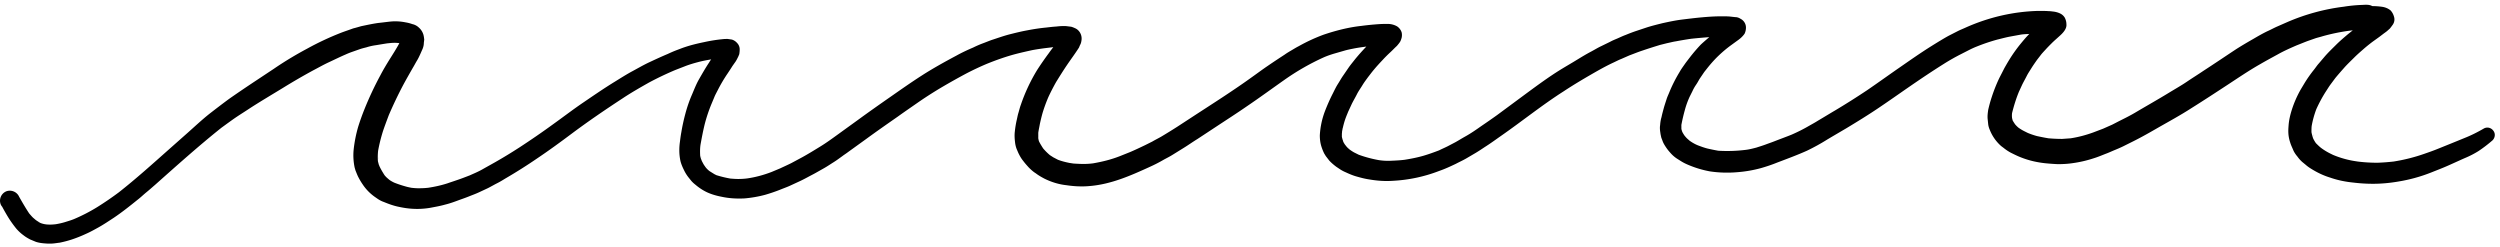 <svg xmlns="http://www.w3.org/2000/svg" fill="none" viewBox="0 0 365 36"><style>@media (prefers-color-scheme:dark){path{fill:#e3ddcf}}</style><path fill="hsla(240,2%,25%,1)" d="M344.939.715c-.936.03-1.844.117-2.752.264a30.077 30.077 0 00-8.256 2.252l-1.464.643c-.468.205-.937.468-1.405.673-.732.35-1.435.76-2.138 1.17-.819.467-1.668.965-2.488 1.491-1.552 1.024-3.104 2.076-4.685 3.1-.82.556-1.669 1.082-2.488 1.638-.82.556-1.757 1.082-2.665 1.638-1.581.965-3.191 1.871-4.772 2.807-.732.439-1.493.82-2.254 1.2-.41.204-.791.409-1.201.614l-1.317.584-1.464.556c-1.054.38-2.137.673-3.279.848l-1.23.088c-.673 0-1.317-.03-1.991-.088-.556-.087-1.112-.204-1.669-.321a10.891 10.891 0 01-1.376-.468l-.585-.293a6.646 6.646 0 01-.762-.468 4.004 4.004 0 01-.497-.497c-.117-.175-.235-.35-.352-.556l-.087-.35a2.98 2.98 0 010-.732c.263-1.053.585-2.105.995-3.1l.498-1.082c.205-.41.439-.819.644-1.228.205-.41.468-.79.702-1.17.235-.38.527-.79.791-1.17l.498-.643c.234-.322.527-.615.79-.907.264-.292.586-.614.879-.907.351-.35.731-.672 1.112-1.023.469-.41 1.113-1.053 1.025-1.755 0-.322-.088-.643-.234-.936-.176-.292-.41-.497-.732-.643s-.674-.234-1.025-.264a5.73 5.73 0 00-.673-.058c-.469-.03-.937-.03-1.406-.03-3.689.089-7.29.937-10.628 2.428-.38.176-.761.322-1.112.497l-1.318.673c-.439.234-.878.497-1.317.76-.439.264-.908.556-1.376.849-1.581.994-3.075 2.047-4.597 3.1-1.522 1.053-3.103 2.193-4.684 3.275a112.085 112.085 0 01-4.626 2.925c-.849.497-1.699 1.023-2.548 1.52-.409.264-.849.498-1.259.732-.849.497-1.727.936-2.605 1.316-.791.322-1.611.614-2.43.936-.44.175-.879.321-1.347.497-.469.175-.878.292-1.318.439-.556.146-1.112.292-1.669.35a21.903 21.903 0 01-3.923.118 30.226 30.226 0 01-1.581-.322c-.468-.117-.937-.293-1.405-.468l-.264-.117a6.088 6.088 0 01-.937-.556l-.263-.234c-.176-.146-.322-.321-.468-.497a4.985 4.985 0 01-.323-.526l-.058-.147c-.029-.117-.088-.263-.088-.38v-.526a25 25 0 01.498-2.135c.175-.673.41-1.316.702-1.96l.41-.819a5.94 5.94 0 01.527-.935c.205-.293.352-.585.527-.878l.674-.994.556-.702c.498-.614 1.025-1.2 1.581-1.726s1.142-1.023 1.786-1.491l.966-.702c.381-.263.732-.585.996-.965.146-.293.205-.614.205-.907 0-.497-.264-.965-.703-1.228l-.205-.117a1.36 1.36 0 00-.673-.176l-.791-.087c-.381-.03-.79-.03-1.171-.03-.966 0-1.903.059-2.869.147-.966.087-1.903.204-2.87.321-.966.117-1.932.322-2.869.527-.82.204-1.669.41-2.459.672l-1.405.468c-.527.176-1.054.38-1.552.585-.41.147-.82.351-1.23.527-.351.146-.703.292-1.025.468l-1.317.643c-.498.234-.966.526-1.464.79-.673.35-1.347.76-2.02 1.17-.849.526-1.728 1.023-2.577 1.55-1.639 1.023-3.191 2.164-4.743 3.304l-4.391 3.247c-.732.526-1.494 1.053-2.226 1.55-.79.555-1.581 1.111-2.43 1.58-.468.262-.937.555-1.405.818l-1.171.614c-.41.205-.82.38-1.23.585-.761.293-1.493.556-2.283.79-.908.263-1.816.438-2.723.585-.644.087-1.318.117-1.991.146-.615.03-1.201 0-1.786-.088a17.644 17.644 0 01-2.957-.79l-.703-.35a6.63 6.63 0 01-.585-.38 3.021 3.021 0 01-.615-.615l-.117-.146c-.088-.146-.176-.263-.235-.41-.087-.233-.146-.467-.205-.701v-.38c0-.147.03-.293.03-.44.146-.73.322-1.432.585-2.105.088-.234.205-.497.293-.731l.556-1.2c.235-.467.498-.906.732-1.374.234-.468.557-.906.82-1.345.264-.439.586-.848.878-1.258l-.175.234c.322-.41.644-.848.966-1.228.41-.497.849-.965 1.288-1.433.351-.38.703-.731 1.083-1.082.381-.351.645-.644.967-.936.175-.205.351-.41.497-.644.088-.175.147-.35.205-.555a1.783 1.783 0 000-.79 1.667 1.667 0 00-.673-.877 2.751 2.751 0 00-1.376-.351c-.41 0-.82 0-1.23.029-.878.058-1.757.146-2.635.263-.82.088-1.639.234-2.43.41a30.302 30.302 0 00-3.074.877 25.155 25.155 0 00-3.601 1.667c-.352.176-.674.38-1.025.585-.351.205-.703.41-1.025.643-.849.556-1.698 1.112-2.547 1.697-.732.497-1.435 1.023-2.137 1.52-2.87 2.077-5.885 3.978-8.842 5.908l-2.196 1.433c-.732.468-1.493.936-2.225 1.375-.439.263-.937.497-1.376.76l-1.054.527c-.732.35-1.464.702-2.225 1.023l-1.464.585c-1.259.497-2.577.82-3.924 1.053a10.52 10.52 0 01-1.376.088c-.497 0-.966-.03-1.464-.059-.204-.029-.38-.058-.585-.087-.586-.117-1.171-.264-1.698-.468-.234-.117-.439-.234-.674-.351-.175-.117-.322-.205-.497-.322a7.962 7.962 0 01-.996-.994c-.205-.322-.41-.644-.585-.995-.059-.146-.088-.321-.117-.468v-.643c0-.117 0-.234.029-.351.058-.38.146-.76.205-1.111.117-.527.234-1.024.38-1.55.235-.79.527-1.58.849-2.34.352-.76.732-1.492 1.142-2.223.527-.848 1.054-1.696 1.611-2.515.556-.819 1.171-1.638 1.727-2.515l.146-.351c.147-.234.205-.527.235-.82.058-.672-.293-1.344-.908-1.637-.205-.088-.381-.175-.615-.234l-.703-.088c-.497-.029-.966 0-1.463.059-.498.03-.967.088-1.464.146-.937.088-1.874.234-2.782.41-.82.146-1.639.35-2.459.555-.937.234-1.815.556-2.723.848-.498.176-.966.38-1.464.556a16.42 16.42 0 00-1.259.556c-.82.35-1.639.73-2.43 1.17-1.698.906-3.396 1.842-5.036 2.895-1.639 1.053-3.132 2.106-4.684 3.188s-3.133 2.193-4.655 3.305c-.967.702-1.903 1.374-2.87 2.076-.849.614-1.727 1.258-2.635 1.813-.907.556-1.756 1.083-2.664 1.58l-1.581.848c-.527.263-1.054.497-1.61.76l-1.259.527c-1.142.438-2.313.76-3.514.936-.439.058-.878.087-1.346.087-.381 0-.762-.029-1.142-.058a16.128 16.128 0 01-2.05-.497l-.292-.147-.703-.438a3.07 3.07 0 01-.615-.615c-.117-.175-.234-.321-.322-.497s-.205-.35-.264-.555a2.446 2.446 0 01-.175-.615c-.029-.555-.029-1.082.058-1.637.176-.965.352-1.901.586-2.866a22.15 22.15 0 011.025-3.071l.38-.907c.147-.38.352-.731.527-1.082a22.03 22.03 0 011.435-2.427c.234-.351.468-.702.703-1.083l.351-.497c.205-.263.351-.585.498-.877l.146-.351c.029-.205.059-.41.059-.614.029-.38-.118-.76-.381-1.024a1.647 1.647 0 00-.761-.497l-.615-.088c-.234 0-.469 0-.703.03a22.46 22.46 0 00-2.752.438c-.995.205-1.962.439-2.898.76-.352.118-.703.264-1.025.38-.469.176-.937.381-1.376.586-.908.38-1.786.79-2.664 1.199-.879.41-1.67.877-2.49 1.316-.819.439-1.697.994-2.546 1.52-1.581.966-3.104 2.019-4.655 3.072-1.464.994-2.87 2.076-4.304 3.1-1.64 1.199-3.309 2.34-5.007 3.45a70.188 70.188 0 01-3.513 2.136c-.615.35-1.26.702-1.874 1.052-.615.351-1.2.585-1.845.878-.614.234-1.2.468-1.815.672-.498.176-.966.322-1.464.498-.907.292-1.844.497-2.81.643-.322.03-.615.059-.937.059-.498.029-.996 0-1.493-.059-.293-.058-.586-.117-.879-.205a16.685 16.685 0 01-1.58-.526 3.951 3.951 0 01-.762-.439l.322.263c-.234-.175-.468-.38-.703-.584-.117-.117-.234-.234-.322-.351-.263-.41-.527-.849-.732-1.287l-.117-.293c-.03-.146-.088-.321-.117-.468a8.802 8.802 0 01.03-1.52c.175-.966.41-1.901.702-2.837.264-.79.556-1.55.85-2.34a61.014 61.014 0 012.107-4.416c.44-.82.908-1.638 1.376-2.457.234-.38.44-.79.674-1.17.175-.292.322-.614.468-.936l.322-.73c.117-.293.176-.586.176-.878.029-.146.029-.293.058-.439-.029-.263-.058-.555-.146-.819a2.18 2.18 0 00-.615-.936 1.96 1.96 0 00-.966-.526 5.847 5.847 0 00-1.025-.263 7.508 7.508 0 00-2.137-.117c-.586.058-1.2.146-1.786.205-.85.117-1.64.292-2.489.467-.234.059-.497.147-.732.205-.175.059-.351.088-.527.146-.556.205-1.083.38-1.64.585a41.873 41.873 0 00-5.064 2.37c-.762.409-1.493.818-2.225 1.257a49.012 49.012 0 00-2.606 1.667c-1.581 1.053-3.191 2.106-4.743 3.158-.644.44-1.288.878-1.903 1.317-.908.672-1.786 1.345-2.694 2.047-1.112.877-2.137 1.842-3.191 2.778l-2.84 2.515c-2.372 2.106-4.743 4.241-7.232 6.2a46.449 46.449 0 01-3.162 2.165 24.867 24.867 0 01-3.396 1.754c-.351.147-.732.264-1.113.38-.527.176-1.054.293-1.58.38l-.323.03c-.322.03-.673.03-.995 0l-.234-.03a3.277 3.277 0 01-1.025-.35l.351.146a5.162 5.162 0 01-.673-.41l-.41-.35c-.205-.205-.38-.41-.556-.614-.527-.79-.996-1.609-1.464-2.428a1.49 1.49 0 00-1.903-.79 1.487 1.487 0 00-.79 1.902c.058.117.116.233.204.321.234.439.498.907.761 1.346.38.643.82 1.257 1.289 1.842.322.38.702.731 1.112 1.024.293.234.615.41.937.585.293.117.556.234.85.35.468.147.936.205 1.434.235.351.029.732.029 1.083 0 .322-.03.644-.088.937-.117a16.042 16.042 0 001.698-.44 19.107 19.107 0 002.137-.847c.615-.264 1.23-.614 1.816-.936.79-.439 1.522-.936 2.283-1.433 1.171-.79 2.313-1.697 3.397-2.574.468-.35.878-.76 1.346-1.14.469-.38.82-.702 1.23-1.053 3.191-2.837 6.383-5.703 9.72-8.365.732-.526 1.435-1.053 2.167-1.55.703-.468 1.405-.906 2.108-1.374 1.552-.995 3.133-1.93 4.714-2.896a92.412 92.412 0 014.333-2.515c.79-.41 1.551-.848 2.371-1.228s1.581-.76 2.401-1.112a10.68 10.68 0 011.025-.41l.995-.35c.322-.117.674-.205 1.025-.292a8.432 8.432 0 011.435-.322c.527-.088 1.054-.176 1.61-.263l.585-.059c.41-.03.79-.03 1.2.03-.438.818-.965 1.637-1.463 2.427-.468.76-.908 1.491-1.318 2.281a48.361 48.361 0 00-2.342 5.001 34.912 34.912 0 00-.878 2.457 19.334 19.334 0 00-.674 3.392 8.607 8.607 0 00.147 2.603l.117.41c.117.292.234.585.351.848.205.41.44.819.703 1.199a6.897 6.897 0 001.757 1.813l.38.263c.293.205.615.38.966.498.703.292 1.435.555 2.167.701 1.054.234 2.137.351 3.25.293.556-.03 1.083-.088 1.64-.205.644-.117 1.258-.234 1.873-.41.732-.175 1.435-.438 2.138-.701.497-.176.995-.351 1.493-.556.439-.175.849-.322 1.288-.526l1.317-.614c.469-.234.908-.498 1.377-.732.468-.234.878-.497 1.317-.76a74.944 74.944 0 004.567-2.895c1.699-1.14 3.338-2.34 4.978-3.568 2.43-1.814 4.918-3.51 7.466-5.177 1.23-.819 2.517-1.55 3.806-2.281a46.711 46.711 0 013.864-1.843l1.581-.614c.557-.205 1.142-.38 1.698-.526.645-.176 1.289-.293 1.962-.41-.117.147-.205.293-.293.439-.527.79-.995 1.609-1.464 2.427-.409.702-.702 1.463-1.024 2.223-.41.936-.732 1.872-.996 2.866a27.548 27.548 0 00-.585 2.69c-.088.469-.147.937-.205 1.405-.059.41-.088.819-.088 1.228 0 .527.059 1.082.176 1.609.117.438.292.848.497 1.257.205.439.469.848.762 1.2l.234.292c.205.263.468.497.732.702.38.321.761.585 1.171.819s.82.409 1.259.555.907.263 1.376.351c1.083.234 2.225.293 3.338.234.995-.088 2.02-.263 2.986-.526a24.854 24.854 0 002.079-.702c.497-.205.995-.38 1.464-.585l1.581-.731c.38-.176.761-.38 1.141-.585.381-.205.674-.351.996-.527l1.347-.76c.468-.263.937-.585 1.405-.877.468-.293.849-.585 1.259-.878.263-.204.556-.38.82-.585l2.635-1.9c1.522-1.112 3.074-2.194 4.626-3.276 1.054-.76 2.137-1.492 3.22-2.252a59.094 59.094 0 013.367-2.135 99.697 99.697 0 013.396-1.901 41.333 41.333 0 013.045-1.433c1.376-.556 2.782-1.053 4.216-1.433.791-.205 1.581-.38 2.372-.556.615-.117 1.23-.205 1.874-.292l1.229-.147c-.205.264-.41.527-.614.82a46.91 46.91 0 00-1.728 2.485 25.528 25.528 0 00-2.401 5.118c-.146.38-.234.79-.351 1.17s-.176.76-.263 1.111a14.595 14.595 0 00-.264 1.638c-.059.497-.029.995.029 1.492a4 4 0 00.235 1.023c.117.264.204.498.322.732.175.35.38.701.644 1.023.263.351.527.644.819.965.323.322.645.614 1.025.848.381.293.791.527 1.23.76.995.498 2.108.849 3.22.966 1.142.175 2.313.234 3.485.117 3.044-.263 5.855-1.492 8.607-2.75a21.677 21.677 0 002.167-1.11c.38-.205.79-.41 1.171-.644l1.698-1.053c.673-.41 1.318-.877 1.991-1.287l2.664-1.754c1.552-1.024 3.104-2.018 4.626-3.071 1.815-1.229 3.572-2.515 5.358-3.773a35.113 35.113 0 015.739-3.305c.585-.263 1.2-.468 1.815-.643l1.317-.38c.41-.118.849-.205 1.289-.293.439-.088.819-.146 1.229-.205l.644-.087c-.556.584-1.112 1.199-1.639 1.842-.293.38-.615.76-.908 1.17l-.82 1.199c-.292.41-.527.848-.79 1.258-.264.409-.498.906-.732 1.374-.439.848-.82 1.726-1.171 2.632a11.697 11.697 0 00-.732 3.48c0 .527.058 1.053.205 1.55.117.38.263.761.439 1.112l.234.38.498.644c.322.35.673.643 1.025.906l.439.293c.293.204.615.38.966.526.498.234.995.439 1.493.585.615.176 1.259.351 1.874.439 1.171.204 2.371.292 3.572.204a21.8 21.8 0 006.675-1.433c.849-.292 1.669-.672 2.46-1.052.497-.264 1.024-.498 1.522-.79l1.347-.79c.439-.263.878-.555 1.317-.848.791-.497 1.552-1.053 2.343-1.608 3.074-2.135 6.002-4.504 9.164-6.522 1.639-1.082 3.337-2.077 5.035-3.042.732-.41 1.494-.819 2.255-1.17.38-.175.761-.38 1.142-.526l1.2-.527c.644-.234 1.259-.497 1.903-.702.849-.292 1.698-.555 2.547-.818l1.054-.264c.44-.087.849-.204 1.259-.263a51.545 51.545 0 012.255-.38 79.853 79.853 0 012.635-.234c-.41.351-.82.702-1.23 1.082-.556.585-1.083 1.2-1.581 1.843-.263.35-.527.672-.79 1.052-.264.38-.527.732-.732 1.112a21.068 21.068 0 00-1.435 2.807c-.146.38-.351.79-.468 1.17-.118.38-.293.878-.41 1.316s-.235.849-.322 1.287c-.118.38-.176.76-.205 1.17-.059.351-.03.731.029 1.082.029.263.088.497.146.76l.147.38c.088.264.205.498.351.732.234.38.468.702.761 1.024.293.35.644.672 1.054.935l.557.351c.322.205.673.38 1.024.527 1.025.438 2.079.76 3.192.965 1.346.205 2.722.234 4.069.117a18.422 18.422 0 003.367-.585c.82-.234 1.61-.497 2.401-.819 1.464-.556 2.898-1.082 4.333-1.725a30.255 30.255 0 003.016-1.667c.937-.556 1.844-1.083 2.781-1.638 1.552-.936 3.074-1.872 4.597-2.896 1.522-1.023 3.015-2.076 4.538-3.129 1.698-1.17 3.396-2.31 5.124-3.393a30.98 30.98 0 012.371-1.345l1.318-.673a12.84 12.84 0 011.112-.497 27.03 27.03 0 012.957-.994c.615-.146 1.23-.322 1.874-.439.468-.087.966-.175 1.435-.263.468-.088.878-.088 1.346-.117-.468.468-.878.965-1.288 1.462a21.849 21.849 0 00-1.639 2.31c-.235.381-.469.79-.703 1.2-.264.526-.527 1.024-.791 1.55a23.051 23.051 0 00-1.054 2.661c-.205.615-.38 1.258-.527 1.901-.058.41-.117.82-.087 1.258l.087.848c.03.263.118.556.235.819a6.14 6.14 0 001.668 2.369l.352.263c.322.263.673.497 1.054.702.527.263 1.054.526 1.61.731 1.142.439 2.342.702 3.572.819a31.93 31.93 0 001.669.117c.644 0 1.317-.03 1.961-.117a17.434 17.434 0 003.25-.731c.586-.176 1.142-.41 1.728-.643.41-.147.79-.322 1.2-.498.498-.204.996-.41 1.464-.643.937-.468 1.845-.907 2.752-1.404.761-.41 1.523-.848 2.284-1.287 1.639-.936 3.308-1.842 4.889-2.866 1.728-1.082 3.426-2.193 5.124-3.305 1.61-1.053 3.191-2.135 4.889-3.1.849-.497 1.728-.965 2.577-1.433.878-.497 1.815-.906 2.752-1.316.527-.205 1.025-.41 1.552-.614l1.171-.41c.351-.117.761-.204 1.112-.321a28.802 28.802 0 013.836-.79l.527-.058-.732.585c-.586.497-1.171.994-1.728 1.55-.556.555-1.141 1.11-1.668 1.725l-.82.965c-.293.322-.527.702-.82 1.053-.439.556-.849 1.14-1.23 1.755l-.614 1.024c-.527.935-.967 1.93-1.289 2.953-.234.732-.41 1.492-.468 2.252-.029.41-.059.79-.029 1.2.029.438.117.877.263 1.315.088.293.205.556.322.82l.176.409c.146.292.351.585.556.819.205.292.439.555.703.79l.498.409c.263.234.556.438.849.614.849.526 1.756.965 2.722 1.258 1.084.38 2.226.614 3.397.73.966.118 1.903.176 2.869.176 1.23 0 2.459-.117 3.66-.322a22.907 22.907 0 004.801-1.316c.879-.35 1.728-.672 2.577-1.052.79-.351 1.551-.702 2.342-1.053a13.534 13.534 0 002.049-1.053 20.636 20.636 0 002.021-1.55c.351-.351.439-.907.175-1.316-.322-.527-.966-.702-1.493-.38-.908.526-1.844.994-2.811 1.374a517.75 517.75 0 01-3.894 1.58c-.644.263-1.317.497-1.99.73a25.416 25.416 0 01-4.451 1.112c-.79.088-1.551.146-2.342.175-.966 0-1.932-.058-2.869-.175-.381-.059-.791-.117-1.171-.205a13.78 13.78 0 01-2.43-.76c-.293-.146-.615-.293-.908-.468a8.406 8.406 0 01-.849-.556c-.264-.205-.527-.468-.761-.702l-.117-.175a6.7 6.7 0 01-.264-.468 5.872 5.872 0 01-.263-.965c0-.293 0-.585.029-.878.146-.848.38-1.667.673-2.456.41-.907.879-1.784 1.406-2.603.234-.351.439-.702.702-1.053l.674-.907c.41-.497.849-.994 1.288-1.491s.966-.995 1.464-1.492c.439-.439.878-.819 1.347-1.228.468-.41.907-.76 1.376-1.112l.937-.672.614-.468c.235-.176.469-.322.674-.527l.263-.234c.147-.175.293-.38.439-.585.235-.35.293-.79.147-1.199a2.188 2.188 0 00-.469-.848c-.38-.321-.849-.497-1.346-.555a10.1 10.1 0 00-1.347-.088c-.381-.234-.908-.205-1.406-.176zm-99.486 17.577l.029.293c0-.088-.029-.205-.029-.293zm-93.748.351l-.03.234c0-.058.03-.146.03-.234zm44.268.088l-.029.175c0-.058 0-.117.029-.175zm141.735.877l.146.351c-.058-.117-.117-.234-.146-.35zm-186.12 0l.058.351c-.029-.117-.029-.234-.058-.35zm44.385.644l.117.322c-.058-.118-.088-.235-.117-.322zm.79 1.257l.293.234c-.088-.087-.175-.146-.293-.234zm-94.392 1.287l.147.322c-.059-.117-.118-.234-.147-.322zm-47.137.176c0 .087.029.175.029.292 0-.088 0-.175-.03-.292zm47.898 1.228l.205.263c-.087-.088-.146-.175-.205-.263zm-47.108.907l.176.234c-.059-.059-.117-.147-.176-.234z"/></svg>